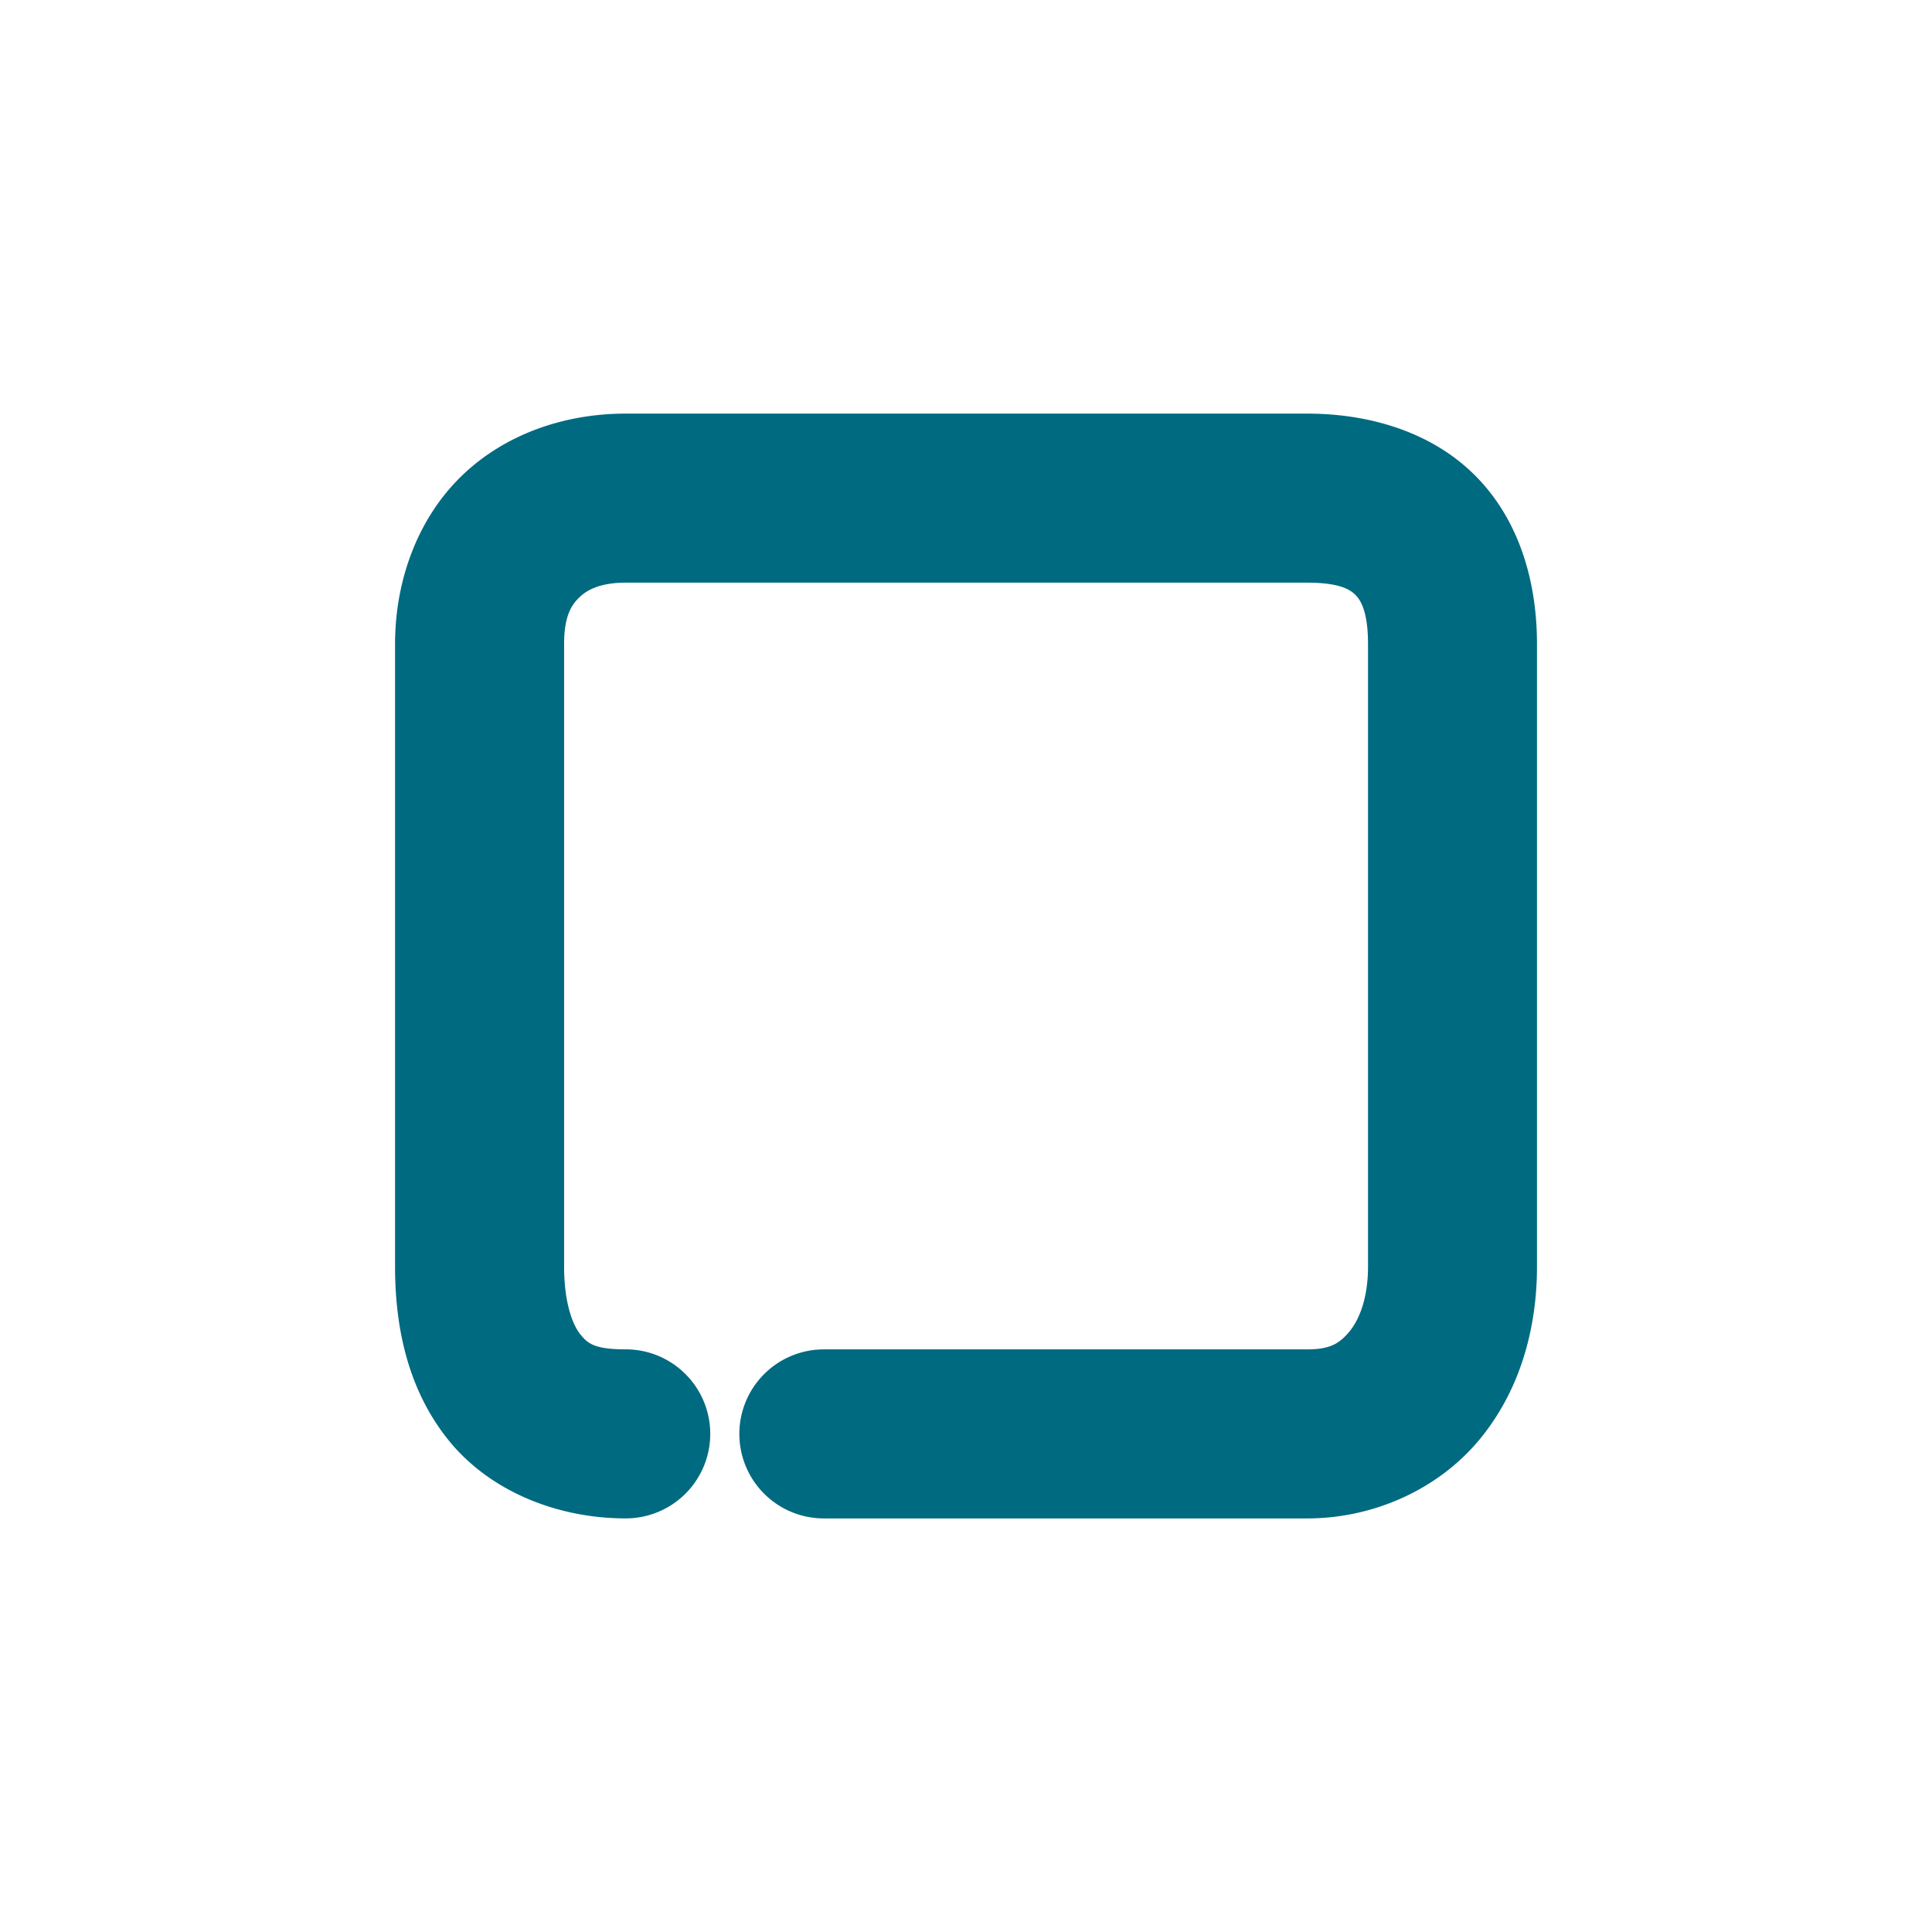 <svg xmlns="http://www.w3.org/2000/svg" width="48" height="48">
	<path d="m 15.545,10.276 c -1.497,0 -2.982,0.495 -4.066,1.539 -1.084,1.044 -1.664,2.577 -1.664,4.188 v 15.465 c 0,1.545 0.333,3.083 1.336,4.322 1.003,1.239 2.662,1.934 4.395,1.934 a 2.1,2.1 0 0 0 2.1,-2.1 2.1,2.1 0 0 0 -2.1,-2.1 c -0.793,0 -0.95,-0.153 -1.131,-0.377 -0.181,-0.224 -0.4,-0.764 -0.4,-1.68 V 16.003 c 0,-0.689 0.177,-0.968 0.379,-1.162 0.202,-0.194 0.532,-0.365 1.152,-0.365 h 16.928 c 0.828,0 1.081,0.181 1.209,0.312 0.128,0.131 0.305,0.422 0.305,1.215 v 15.465 c 0,0.808 -0.23,1.341 -0.473,1.627 -0.242,0.286 -0.472,0.43 -1.041,0.43 H 20.469 a 2.1,2.1 0 0 0 -2.1,2.1 2.1,2.1 0 0 0 2.1,2.1 h 12.004 c 1.661,0 3.24,-0.726 4.246,-1.914 1.007,-1.188 1.467,-2.733 1.467,-4.342 V 16.003 c 0,-1.517 -0.42,-3.04 -1.494,-4.145 -1.074,-1.105 -2.629,-1.582 -4.219,-1.582 z" fill="#006A80"/>
</svg>

